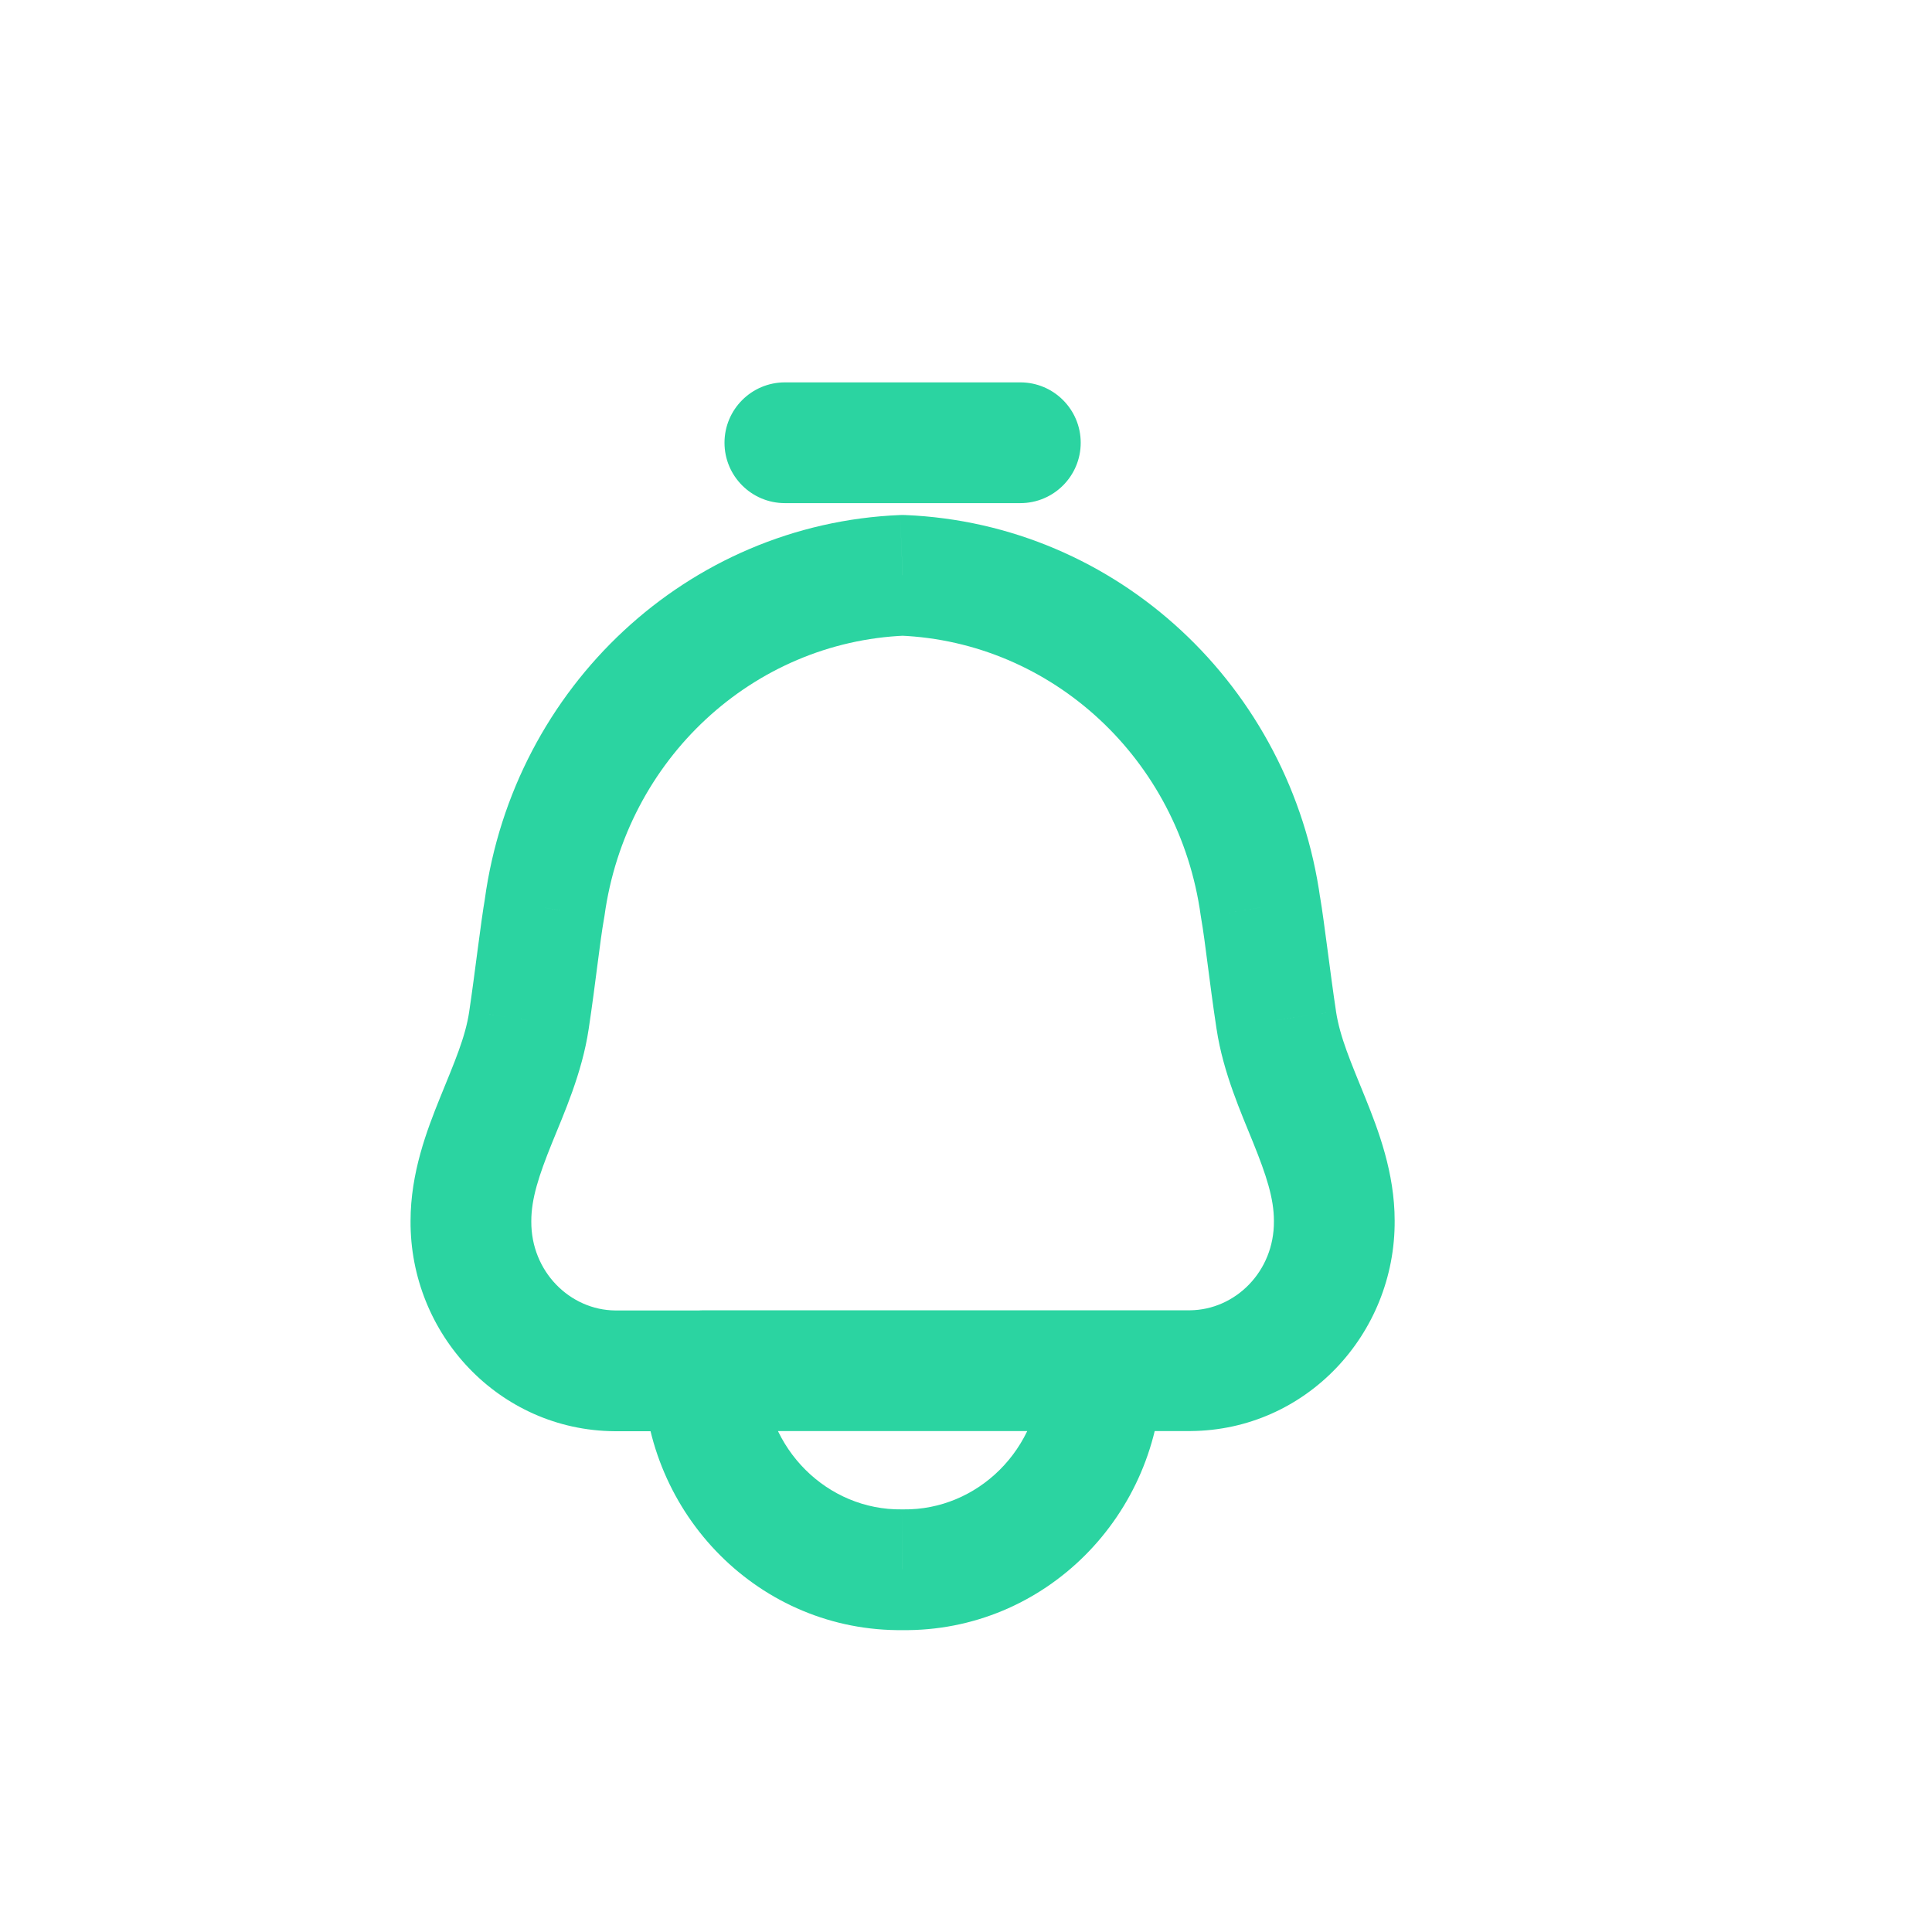 <!DOCTYPE svg PUBLIC "-//W3C//DTD SVG 1.1//EN" "http://www.w3.org/Graphics/SVG/1.1/DTD/svg11.dtd">
<!-- Uploaded to: SVG Repo, www.svgrepo.com, Transformed by: SVG Repo Mixer Tools -->
<svg width="800px" height="800px" viewBox="0 0 24 24" fill="none" xmlns="http://www.w3.org/2000/svg" stroke="#000000" stroke-width="0">
<g id="SVGRepo_bgCarrier" stroke-width="0"/>
<g id="SVGRepo_tracerCarrier" stroke-linecap="round" stroke-linejoin="round"/>
<g id="SVGRepo_iconCarrier"> <path d="M9.75 4.75C9.336 4.75 9 5.086 9 5.5C9 5.914 9.336 6.25 9.75 6.25V4.75ZM12.675 6.25C13.089 6.25 13.425 5.914 13.425 5.5C13.425 5.086 13.089 4.75 12.675 4.75V6.25ZM9.488 17.019C9.482 16.605 9.142 16.274 8.728 16.279C8.314 16.285 7.983 16.625 7.988 17.039L9.488 17.019ZM11.213 19.5L11.223 18.75C11.216 18.75 11.209 18.75 11.202 18.75L11.213 19.5ZM14.437 17.039C14.443 16.625 14.111 16.285 13.697 16.279C13.283 16.274 12.943 16.605 12.937 17.019L14.437 17.039ZM8.737 17.779C9.151 17.779 9.487 17.443 9.487 17.029C9.487 16.615 9.151 16.279 8.737 16.279V17.779ZM7.637 17.029L7.631 17.779H7.637V17.029ZM5.85 15.168L6.6 15.173V15.168H5.85ZM6.571 12.676L5.829 12.564L5.829 12.565L6.571 12.676ZM6.766 11.276L7.504 11.407C7.506 11.397 7.507 11.387 7.509 11.378L6.766 11.276ZM11.213 7.147L11.243 6.398C11.223 6.397 11.202 6.397 11.182 6.398L11.213 7.147ZM15.659 11.273L14.916 11.375C14.918 11.384 14.919 11.392 14.92 11.4L15.659 11.273ZM15.854 12.673L16.596 12.562L16.596 12.56L15.854 12.673ZM16.575 15.165L15.825 15.165L15.825 15.171L16.575 15.165ZM14.788 17.027L14.788 17.777L14.794 17.777L14.788 17.027ZM13.687 16.277C13.273 16.277 12.937 16.613 12.937 17.027C12.937 17.441 13.273 17.777 13.687 17.777V16.277ZM8.737 16.277C8.323 16.277 7.987 16.613 7.987 17.027C7.987 17.441 8.323 17.777 8.737 17.777V16.277ZM13.687 17.777C14.101 17.777 14.437 17.441 14.437 17.027C14.437 16.613 14.101 16.277 13.687 16.277V17.777ZM9.75 6.25H12.675V4.75H9.75V6.25ZM7.988 17.039C8.011 18.818 9.442 20.274 11.223 20.25L11.202 18.75C10.286 18.762 9.501 18.006 9.488 17.019L7.988 17.039ZM11.202 20.25C12.983 20.274 14.414 18.818 14.437 17.039L12.937 17.019C12.924 18.006 12.139 18.762 11.223 18.75L11.202 20.25ZM8.737 16.279H7.637V17.779H8.737V16.279ZM7.643 16.279C7.081 16.274 6.596 15.797 6.6 15.173L5.1 15.163C5.09 16.578 6.205 17.767 7.631 17.779L7.643 16.279ZM6.6 15.168C6.6 14.891 6.693 14.605 6.857 14.199C7.005 13.834 7.231 13.329 7.312 12.787L5.829 12.565C5.781 12.887 5.647 13.191 5.466 13.637C5.302 14.043 5.1 14.571 5.1 15.168H6.6ZM7.312 12.788C7.404 12.176 7.449 11.718 7.504 11.407L6.027 11.145C5.973 11.45 5.9 12.09 5.829 12.564L7.312 12.788ZM7.509 11.378C7.776 9.426 9.359 7.974 11.243 7.896L11.182 6.398C8.545 6.506 6.384 8.53 6.022 11.174L7.509 11.378ZM11.182 7.896C13.065 7.974 14.648 9.425 14.916 11.375L16.402 11.171C16.039 8.528 13.879 6.506 11.243 6.398L11.182 7.896ZM14.92 11.4C14.976 11.722 15.02 12.174 15.113 12.786L16.596 12.56C16.525 12.092 16.45 11.446 16.399 11.146L14.92 11.4ZM15.113 12.784C15.194 13.326 15.421 13.831 15.568 14.196C15.732 14.602 15.825 14.888 15.825 15.165H17.325C17.325 14.568 17.123 14.04 16.959 13.634C16.778 13.188 16.645 12.884 16.596 12.562L15.113 12.784ZM15.825 15.171C15.83 15.795 15.345 16.272 14.782 16.277L14.794 17.777C16.221 17.765 17.335 16.576 17.325 15.159L15.825 15.171ZM14.788 16.277H13.687V17.777H14.788V16.277ZM8.737 17.777H13.687V16.277H8.737V17.777Z" fill="#2bd4a1"/> </g>
</svg>